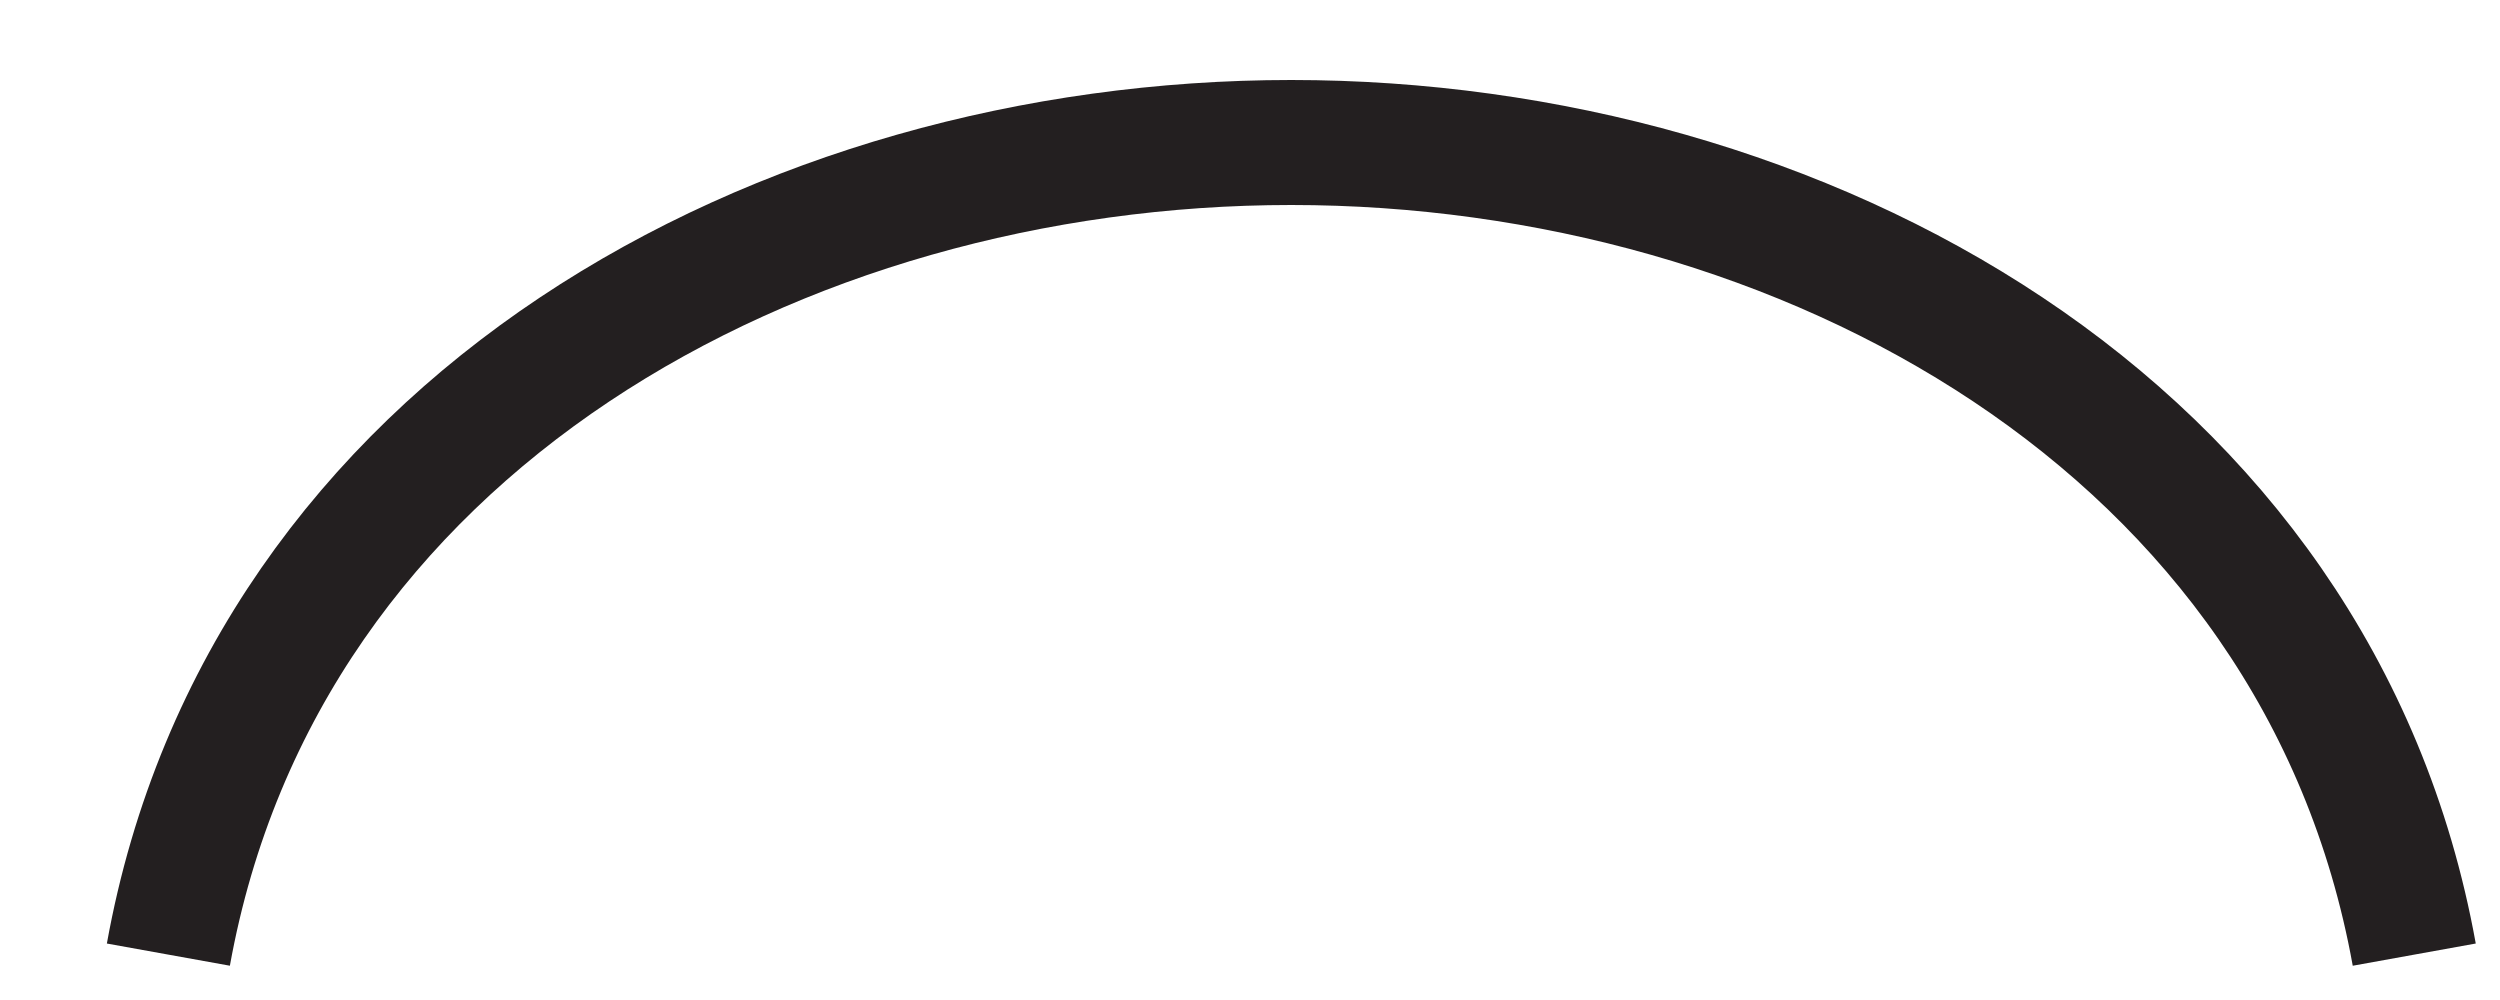 <svg width="20" height="8" viewBox="0 0 20 8" fill="none" xmlns="http://www.w3.org/2000/svg">
<path d="M1.347 7.637C2.113 3.39 6.252 1.14 10.33 1.14C14.408 1.14 18.547 3.39 19.314 7.637" stroke="#231F20" stroke-miterlimit="10"/>
</svg>
